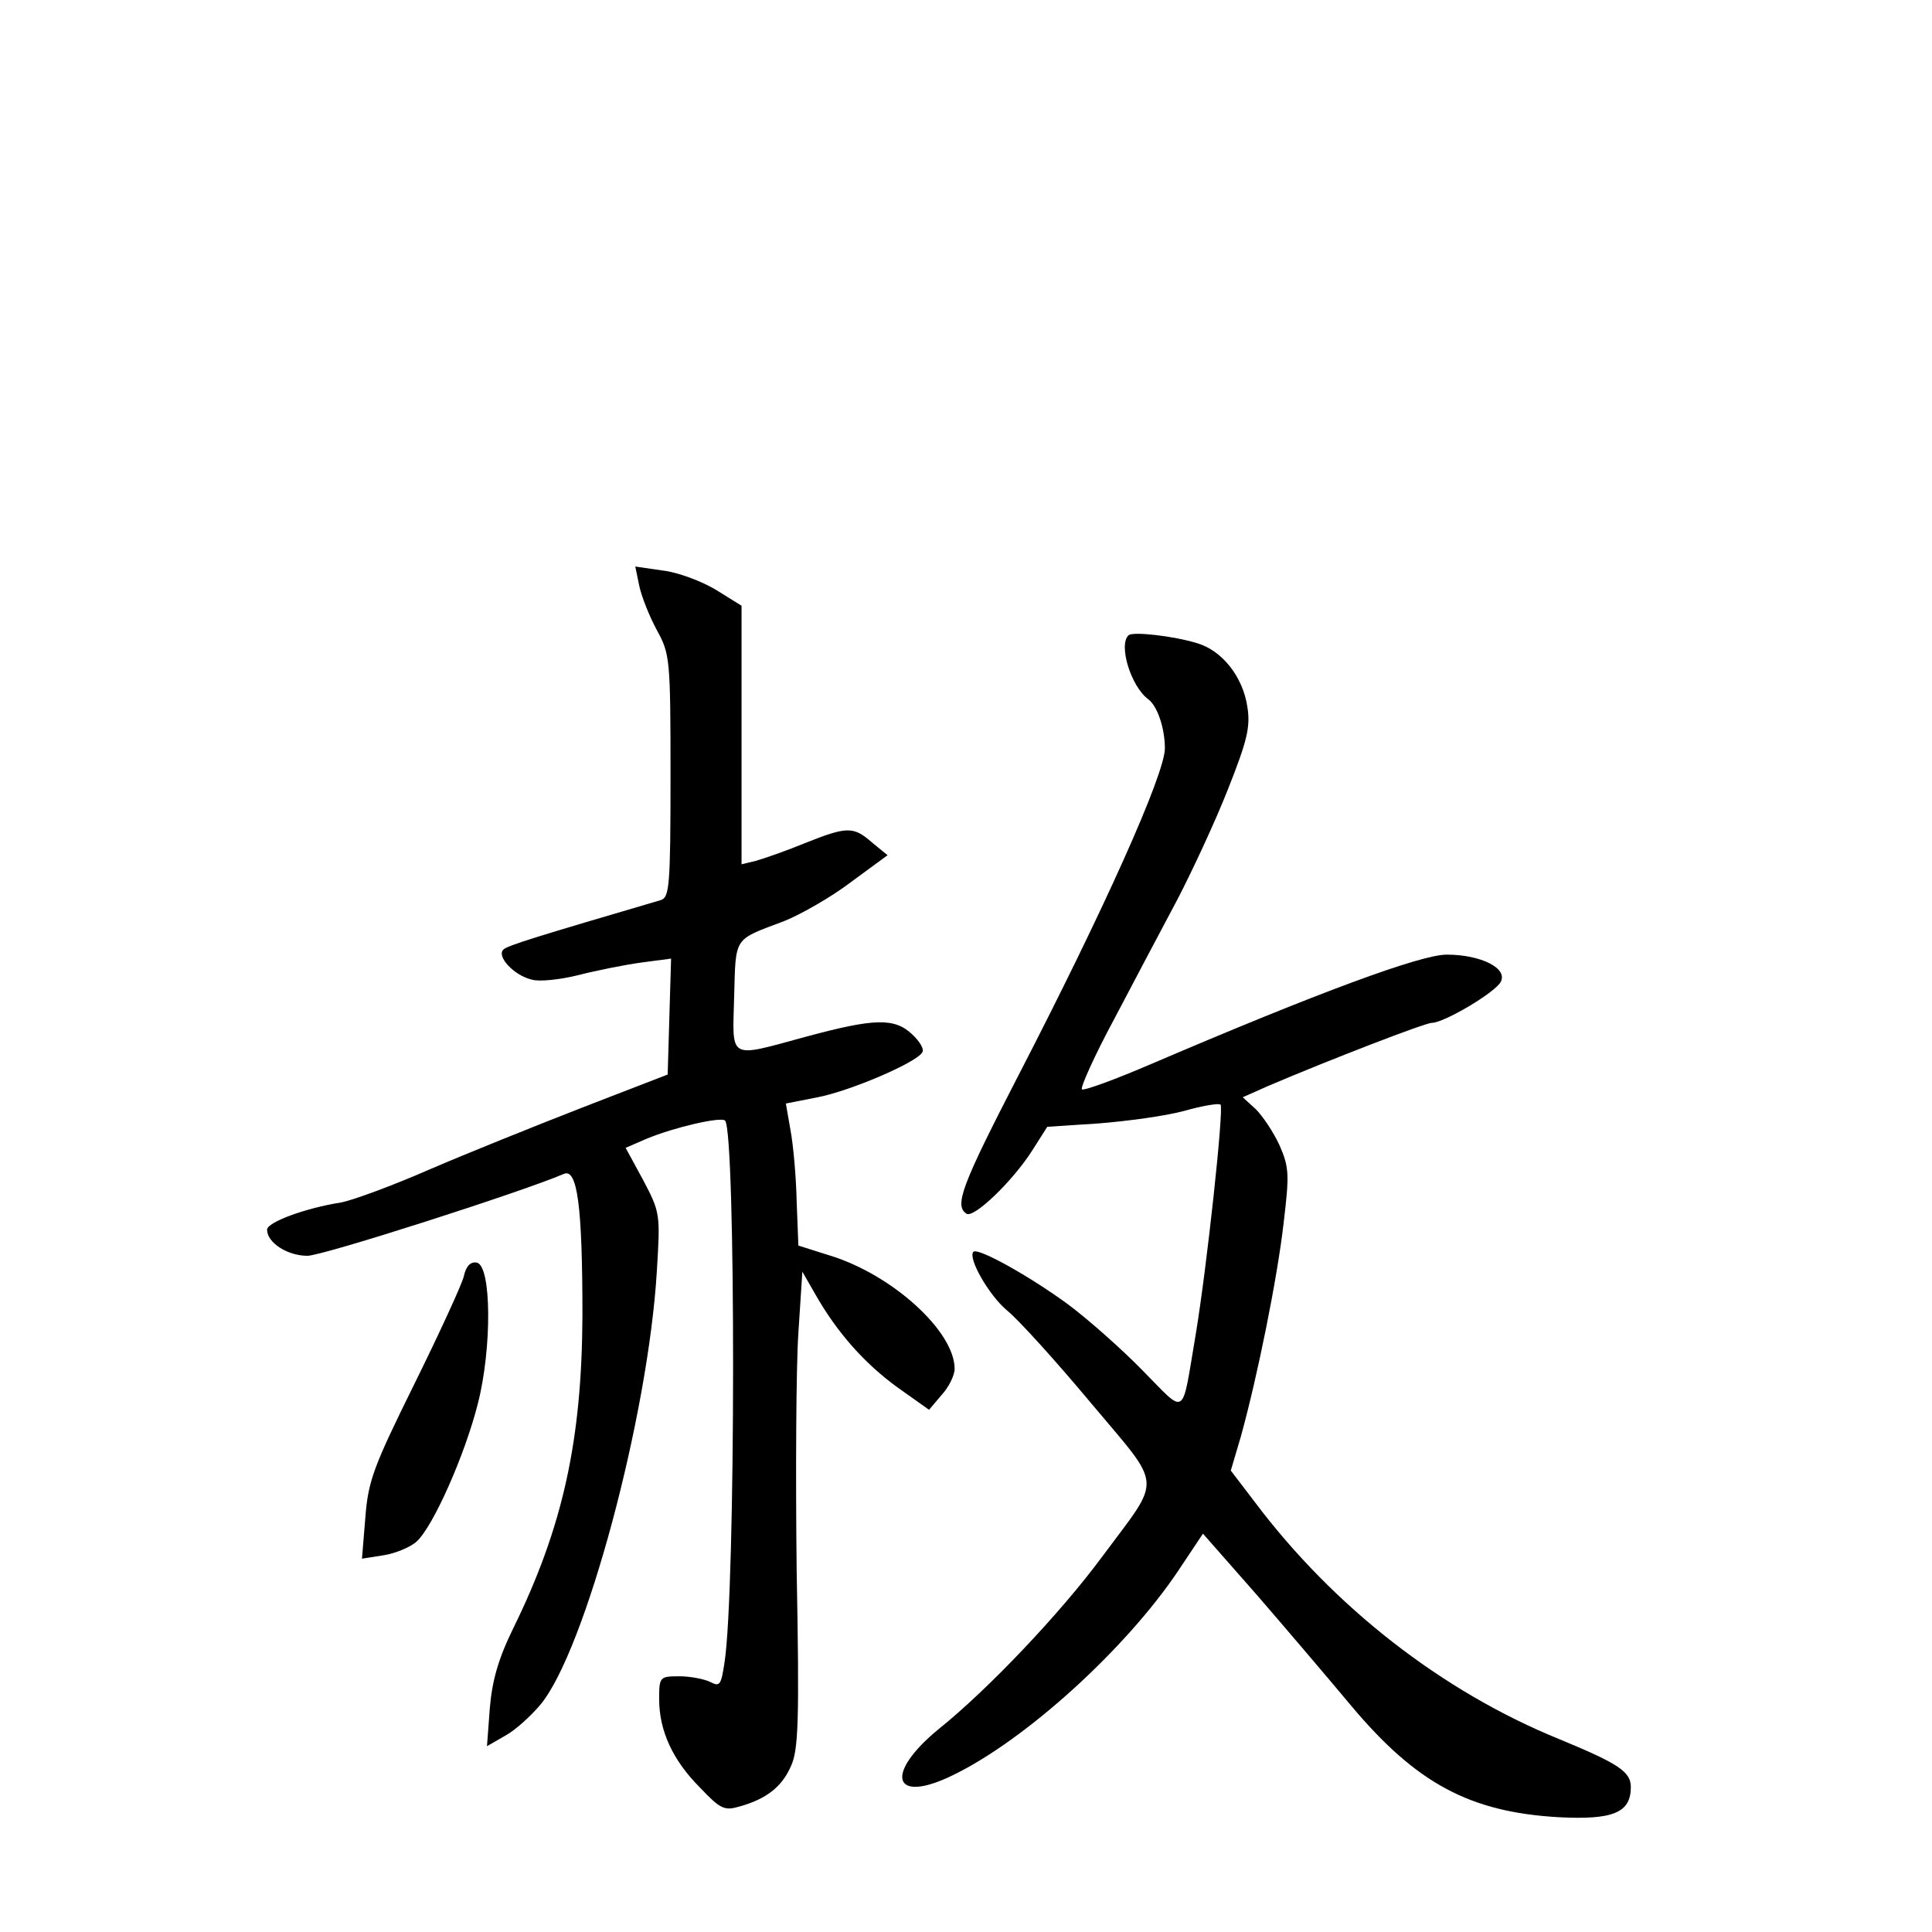 <?xml version="1.0" standalone="no"?>
<!DOCTYPE svg PUBLIC "-//W3C//DTD SVG 20010904//EN"
 "http://www.w3.org/TR/2001/REC-SVG-20010904/DTD/svg10.dtd">
<svg version="1.0" xmlns="http://www.w3.org/2000/svg"
 width="340pt" height="340pt" viewBox="0 0 340 340"
 preserveAspectRatio="xMidYMid meet">
<g transform="translate(0,340) scale(0.1,-0.1)"
fill="#000000" stroke="none">
<path d="M1125 2369 c4 -19 18 -54 31 -78 23 -42 24 -50 24 -257 0 -194 -2
-213 -17 -218 -218 -64 -270 -80 -277 -87 -13 -12 19 -46 50 -53 13 -4 50 0
82 8 31 8 81 18 110 22 l53 7 -3 -102 -3 -102 -150 -58 c-82 -32 -204 -81
-269 -109 -66 -29 -135 -54 -155 -58 -64 -10 -131 -35 -131 -48 0 -23 36 -46
71 -46 27 0 379 113 451 144 24 11 33 -56 33 -249 -1 -219 -34 -372 -122 -551
-26 -53 -37 -92 -41 -140 l-5 -67 33 19 c18 10 45 35 61 54 79 95 190 509 205
764 6 99 6 102 -24 159 l-31 57 37 16 c48 20 130 39 138 32 19 -20 19 -826 -1
-954 -6 -39 -8 -43 -25 -34 -10 5 -35 10 -54 10 -35 0 -36 -1 -36 -40 0 -56
24 -108 72 -156 36 -38 43 -41 70 -33 46 13 74 34 90 71 13 28 15 79 10 344
-2 170 -1 359 3 418 l7 108 23 -40 c38 -67 87 -122 145 -164 l55 -39 22 26
c13 14 23 35 23 46 0 66 -109 165 -218 199 l-57 18 -3 78 c-1 44 -6 100 -11
126 l-8 46 56 11 c57 11 174 61 184 79 4 5 -4 19 -18 32 -31 29 -66 28 -185
-4 -140 -38 -131 -43 -128 70 3 107 -2 99 88 133 30 12 84 43 118 69 l64 47
-27 22 c-33 29 -44 29 -119 -1 -34 -14 -72 -27 -86 -31 l-25 -6 0 228 0 227
-45 28 c-25 15 -67 31 -94 34 l-48 7 7 -34z"/>
<path d="M1986 2282 c-18 -17 4 -89 34 -112 17 -12 30 -52 30 -87 0 -45 -106
-282 -259 -578 -99 -192 -112 -227 -90 -241 13 -8 81 57 116 112 l26 41 91 6
c50 4 117 13 150 22 32 9 61 14 64 11 6 -7 -24 -286 -44 -406 -25 -147 -15
-141 -93 -62 -37 38 -97 91 -132 117 -67 49 -158 100 -166 92 -10 -11 27 -76
59 -103 20 -16 86 -89 147 -162 129 -154 127 -128 21 -271 -73 -99 -200 -233
-287 -303 -98 -80 -82 -134 24 -82 128 62 304 222 396 359 l44 66 95 -108 c51
-59 126 -147 166 -195 115 -137 209 -187 365 -196 96 -5 127 8 127 53 0 27
-21 41 -125 84 -207 84 -398 233 -537 418 l-42 55 18 61 c29 105 64 278 75
375 10 84 10 97 -7 136 -11 24 -30 52 -42 64 l-23 21 45 20 c108 46 276 111
288 111 21 0 111 53 121 72 13 24 -35 48 -95 48 -46 0 -227 -67 -519 -192 -65
-28 -120 -48 -123 -45 -3 3 22 59 57 124 34 65 84 159 111 210 26 50 67 138
89 194 34 86 40 110 34 146 -8 52 -44 98 -88 111 -42 13 -114 21 -121 14z"/>
<path d="M816 1153 c-4 -15 -43 -100 -87 -189 -71 -144 -81 -169 -86 -234 l-6
-73 38 6 c20 3 47 14 58 24 29 26 85 152 108 243 25 98 24 243 -2 248 -11 2
-19 -6 -23 -25z"/>
</g>
</svg>
